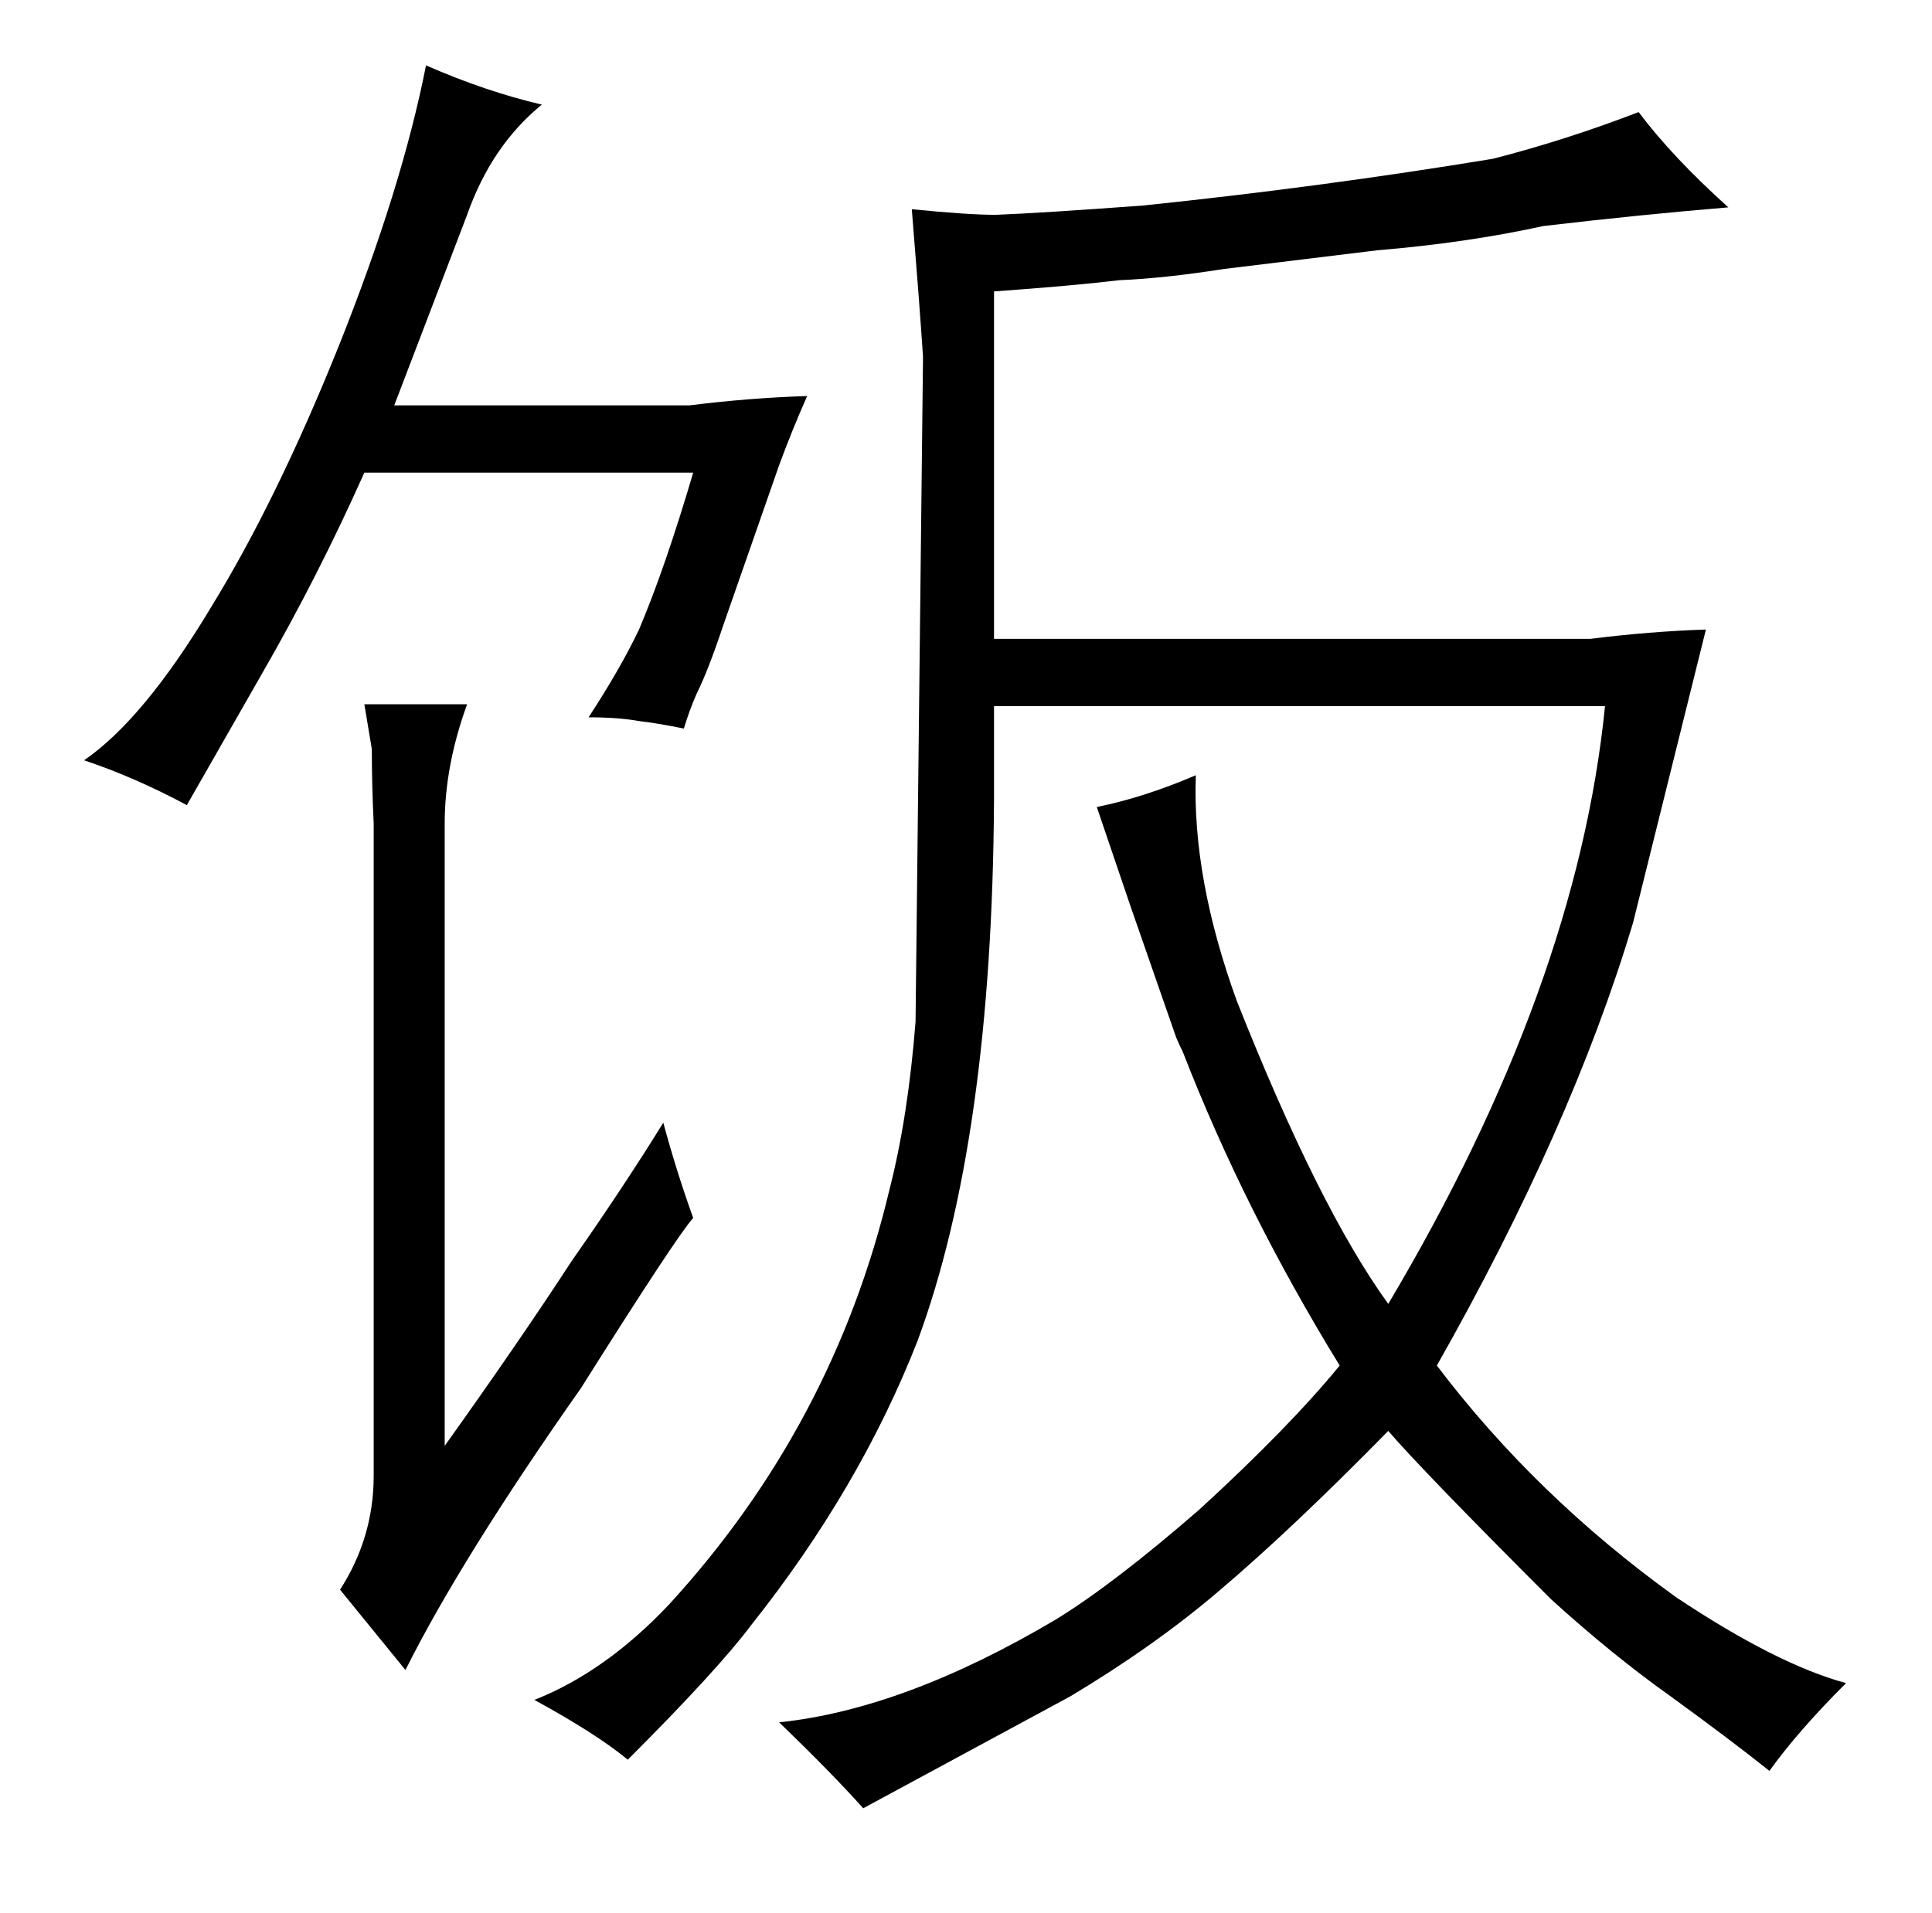 <?xml version="1.0" standalone="no"?>
<!DOCTYPE svg PUBLIC "-//W3C//DTD SVG 1.1//EN" "http://www.w3.org/Graphics/SVG/1.1/DTD/svg11.dtd" >
<svg xmlns="http://www.w3.org/2000/svg" xmlns:xlink="http://www.w3.org/1999/xlink" version="1.1" viewBox="-10 0 1034 1024">
  <g transform="matrix(1 0 0 -1 0 820)">
   <path fill="currentColor"
d="M522 442h327q-15 -150 -116 -320q-37 51 -81 162q-24 66 -22 121q-28 -12 -53 -17l18 -53l24 -69q1 -3 4 -9q33 -85 84 -168q-27 -33 -75 -77q-46 -40 -77 -59q-81 -48 -148 -55q28 -27 45 -46l111 60q45 27 79 56q39 33 91 86q18 -21 87 -90q33 -30 64 -52
q33 -24 53 -40q15 21 41 47q-37 10 -91 46q-75 54 -128 124q72 127 105 237l39 157q-30 -1 -62 -5h-319v186q42 3 67 6q24 1 56 6l82 10q48 4 89 13q51 6 99 10q-30 27 -48 51q-39 -15 -78 -25q-91 -15 -187 -25q-54 -4 -79 -5q-15 0 -45 3q4 -49 6 -79l-4 -356
q-4 -51 -14 -90q-30 -126 -118 -222q-34 -36 -72 -51q33 -18 50 -32q48 48 66 72q58 73 89 152q40 108 41 290v50zM361 567q-15 -51 -29 -84q-10 -21 -27 -47q16 0 27 -2q9 -1 24 -4q3 10 7 19q6 12 14 36l30 86q7 19 15 37q-31 -1 -63 -5h-158l39 102q13 37 40 59
q-30 7 -62 21q-13 -66 -47 -151q-33 -82 -68 -139q-36 -60 -68 -82q27 -9 55 -24l40 70q30 52 55 108h176zM228 379q0 31 12 64h-55l4 -24q0 -19 1 -40v-349q0 -33 -18 -61l35 -43q30 60 94 151q51 81 60 91q-9 25 -16 51q-21 -34 -49 -74q-28 -43 -68 -99v333z" />
  </g>

</svg>
